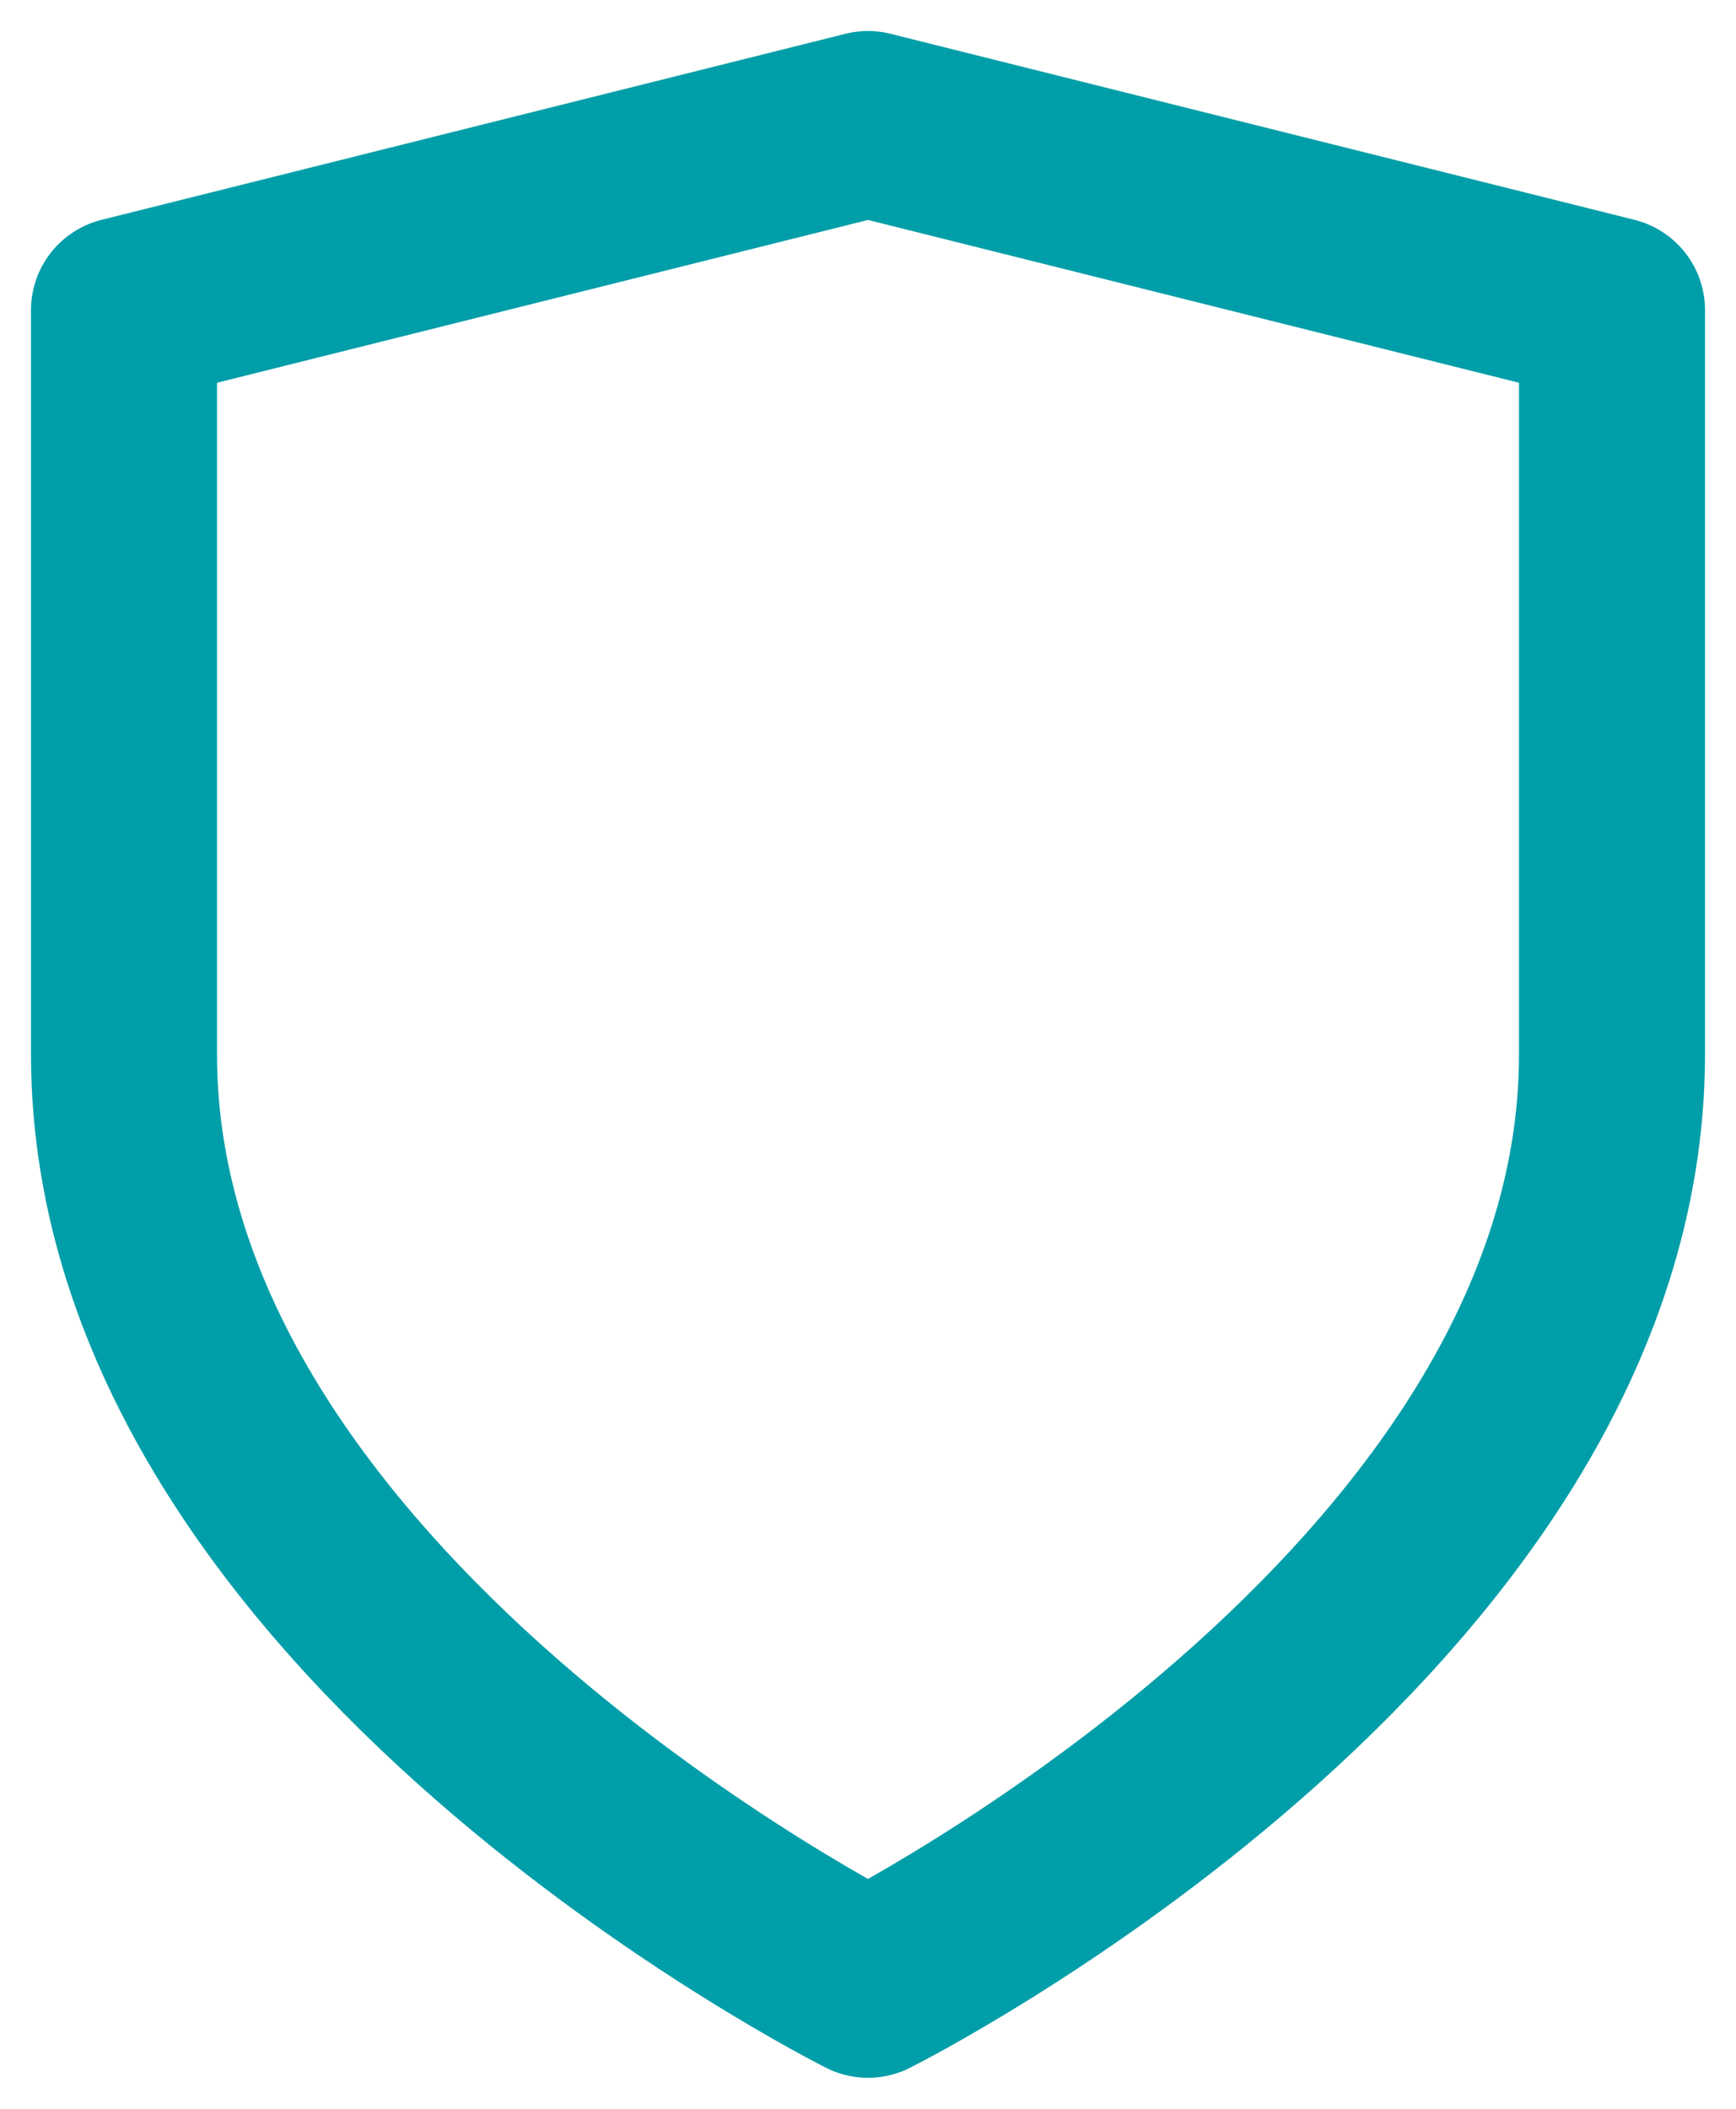 <?xml version="1.0" encoding="UTF-8"?>
<svg width="14px" height="17px" viewBox="0 0 14 17" version="1.1" xmlns="http://www.w3.org/2000/svg" xmlns:xlink="http://www.w3.org/1999/xlink">
    <!-- Generator: Sketch 48.2 (47327) - http://www.bohemiancoding.com/sketch -->
    <title>Shape</title>
    <desc>Created with Sketch.</desc>
    <defs></defs>
    <g id="//-1-task-icons-copy" stroke="none" stroke-width="1" fill="none" fill-rule="evenodd" transform="translate(-709, -408)" stroke-linecap="round" stroke-linejoin="round">
        <path d="M716,424 C716,424 722,421 722,416.5 L722,410.5 L716,409 L710,410.5 L710,416.5 C710,421 716,424 716,424 Z" id="Shape" stroke="#009EA9" stroke-width="1.5"></path>
    </g>
</svg>